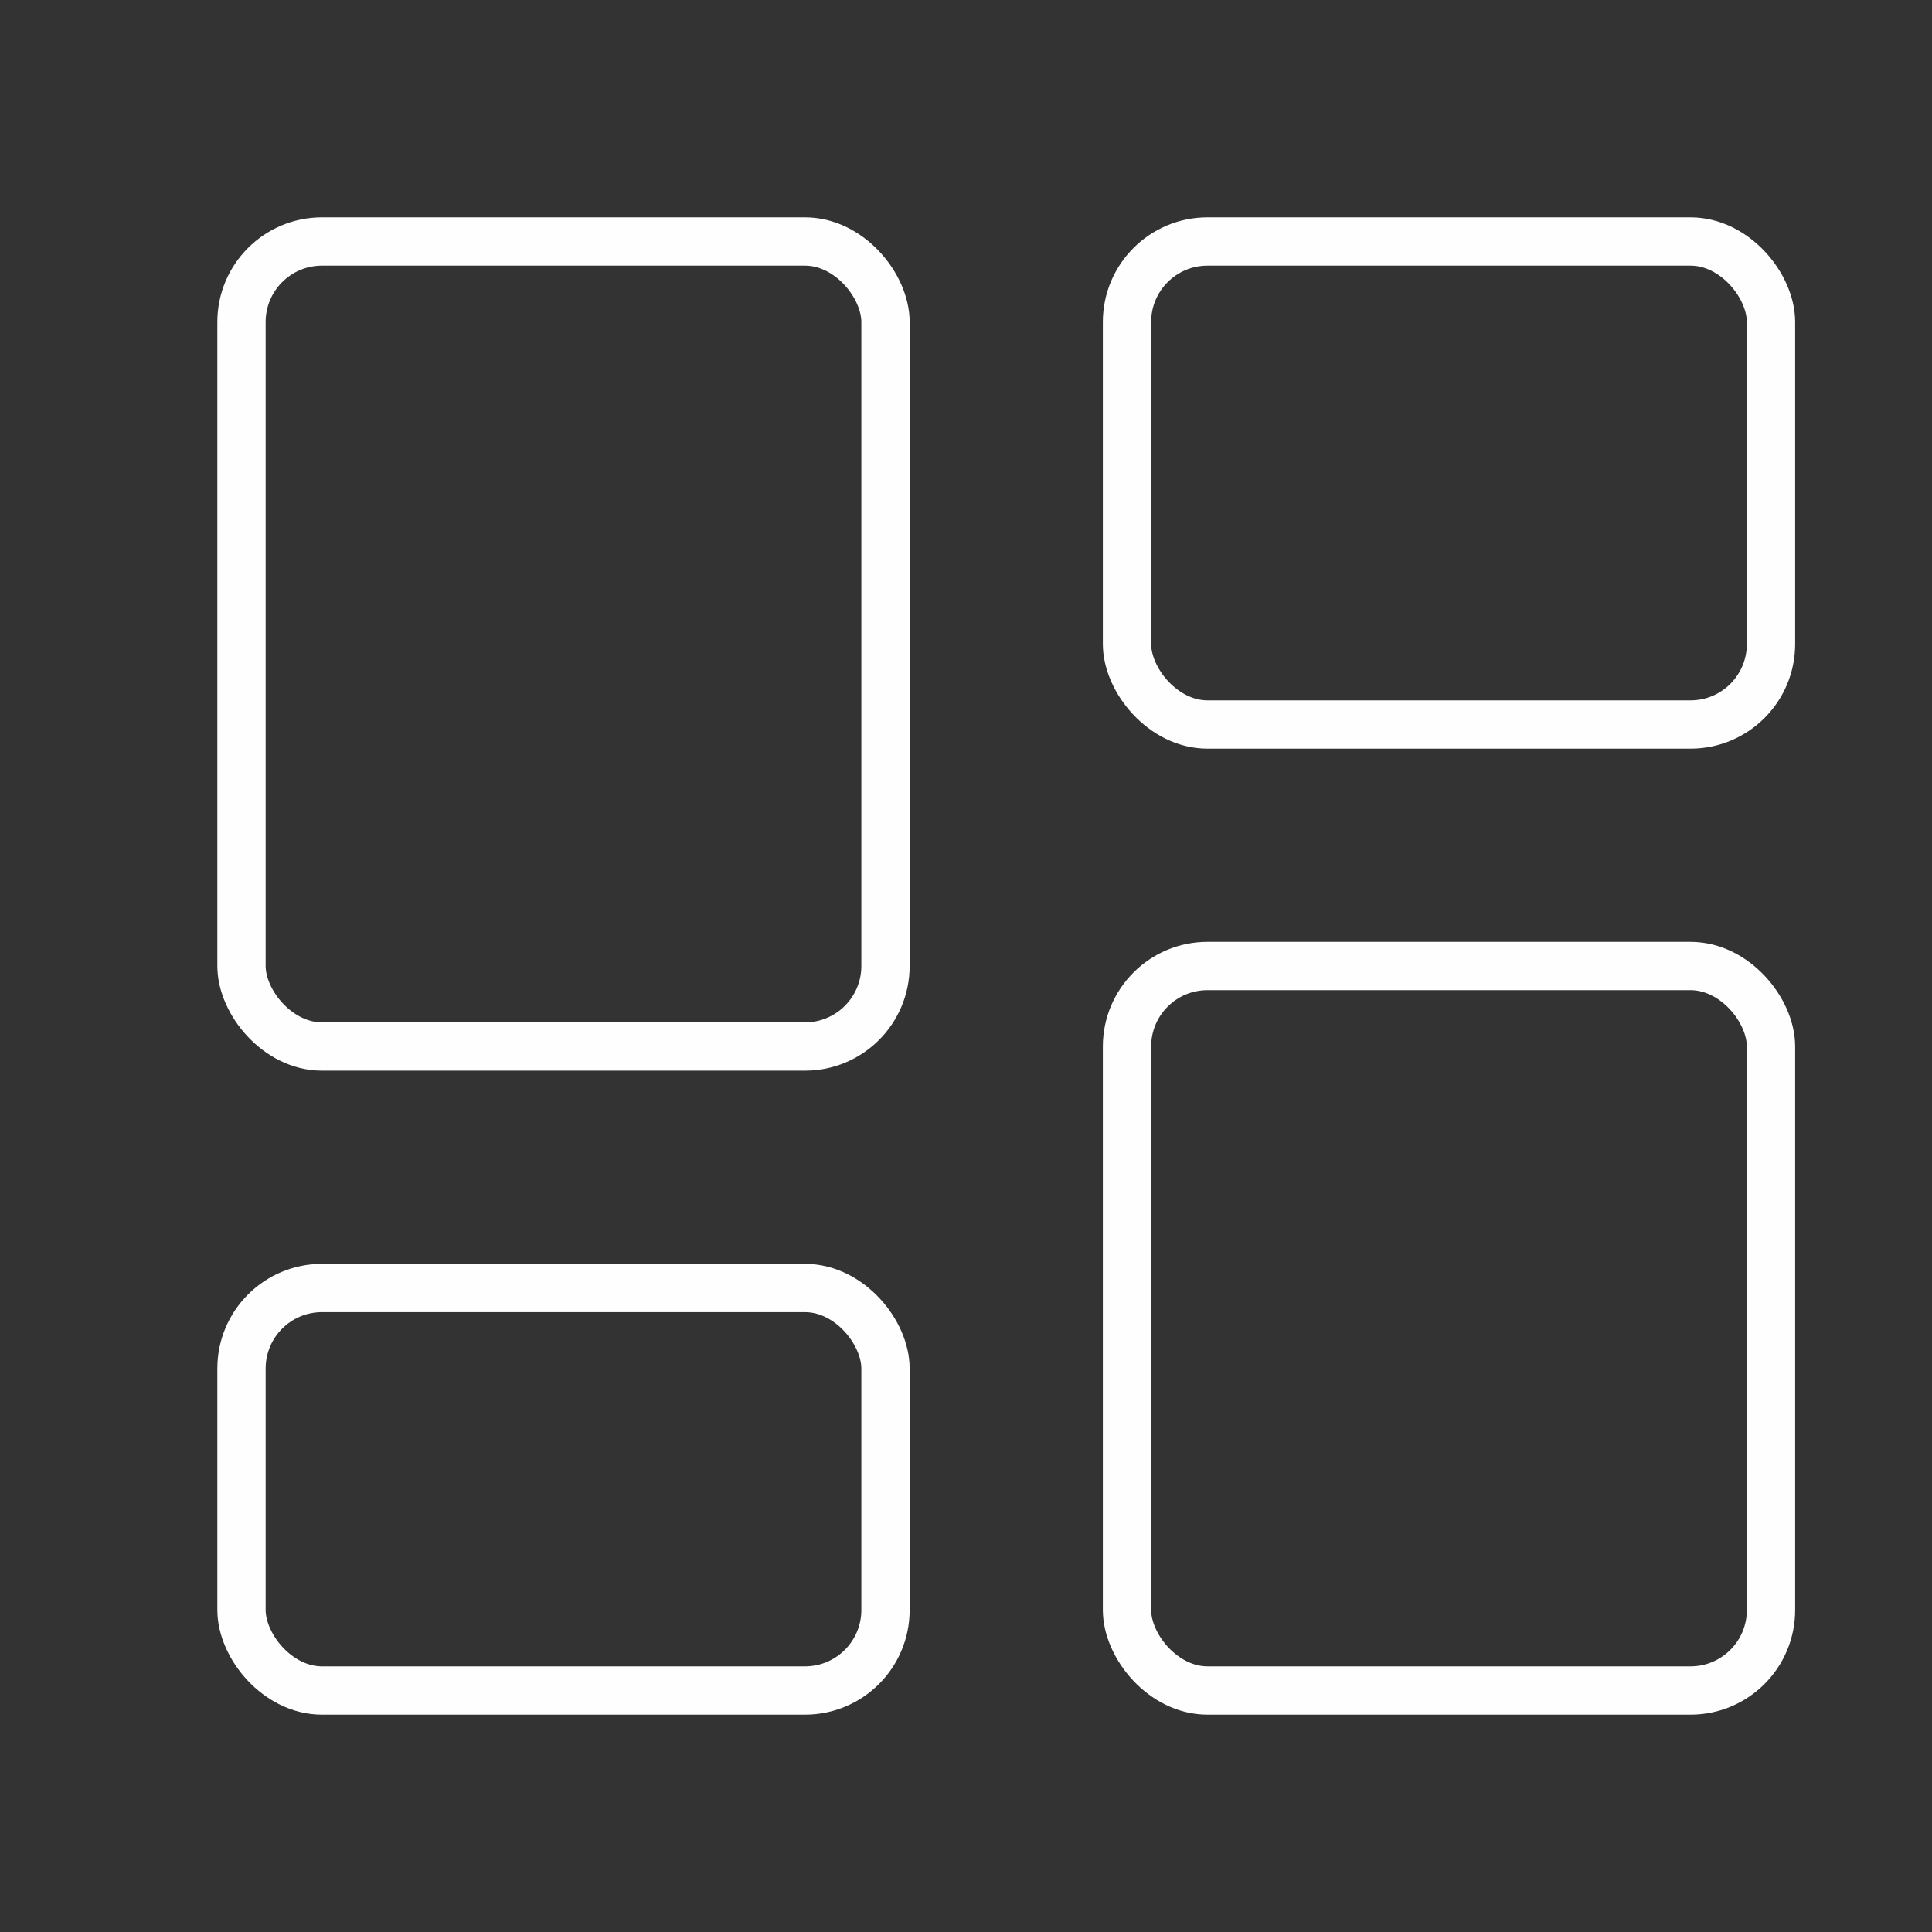 <svg stroke="currentColor" fill="none" stroke-width="2" viewBox="0 0 24 24" stroke-linecap="round"
     stroke-linejoin="round" height="200px" width="200px" xmlns="http://www.w3.org/2000/svg">
  <rect x="0" y="0" width="24" height="24" fill="#333333" stroke="none"/>
  <defs
    id="defs4">
    <style
      id="style2">
      .cls-1 {
      stroke: #fffefe;
      stroke-width: 0.6;
      }
    </style>
  </defs>
  <rect class="cls-1" width="8" height="10" x="3" y="3" rx="1"></rect>
  <rect class="cls-1" width="8" height="6" x="14" y="3" rx="1"></rect>
  <rect class="cls-1" width="8" height="9" x="14" y="12" rx="1"></rect>
  <rect class="cls-1" width="8" height="5" x="3" y="16" rx="1"></rect>
</svg>
